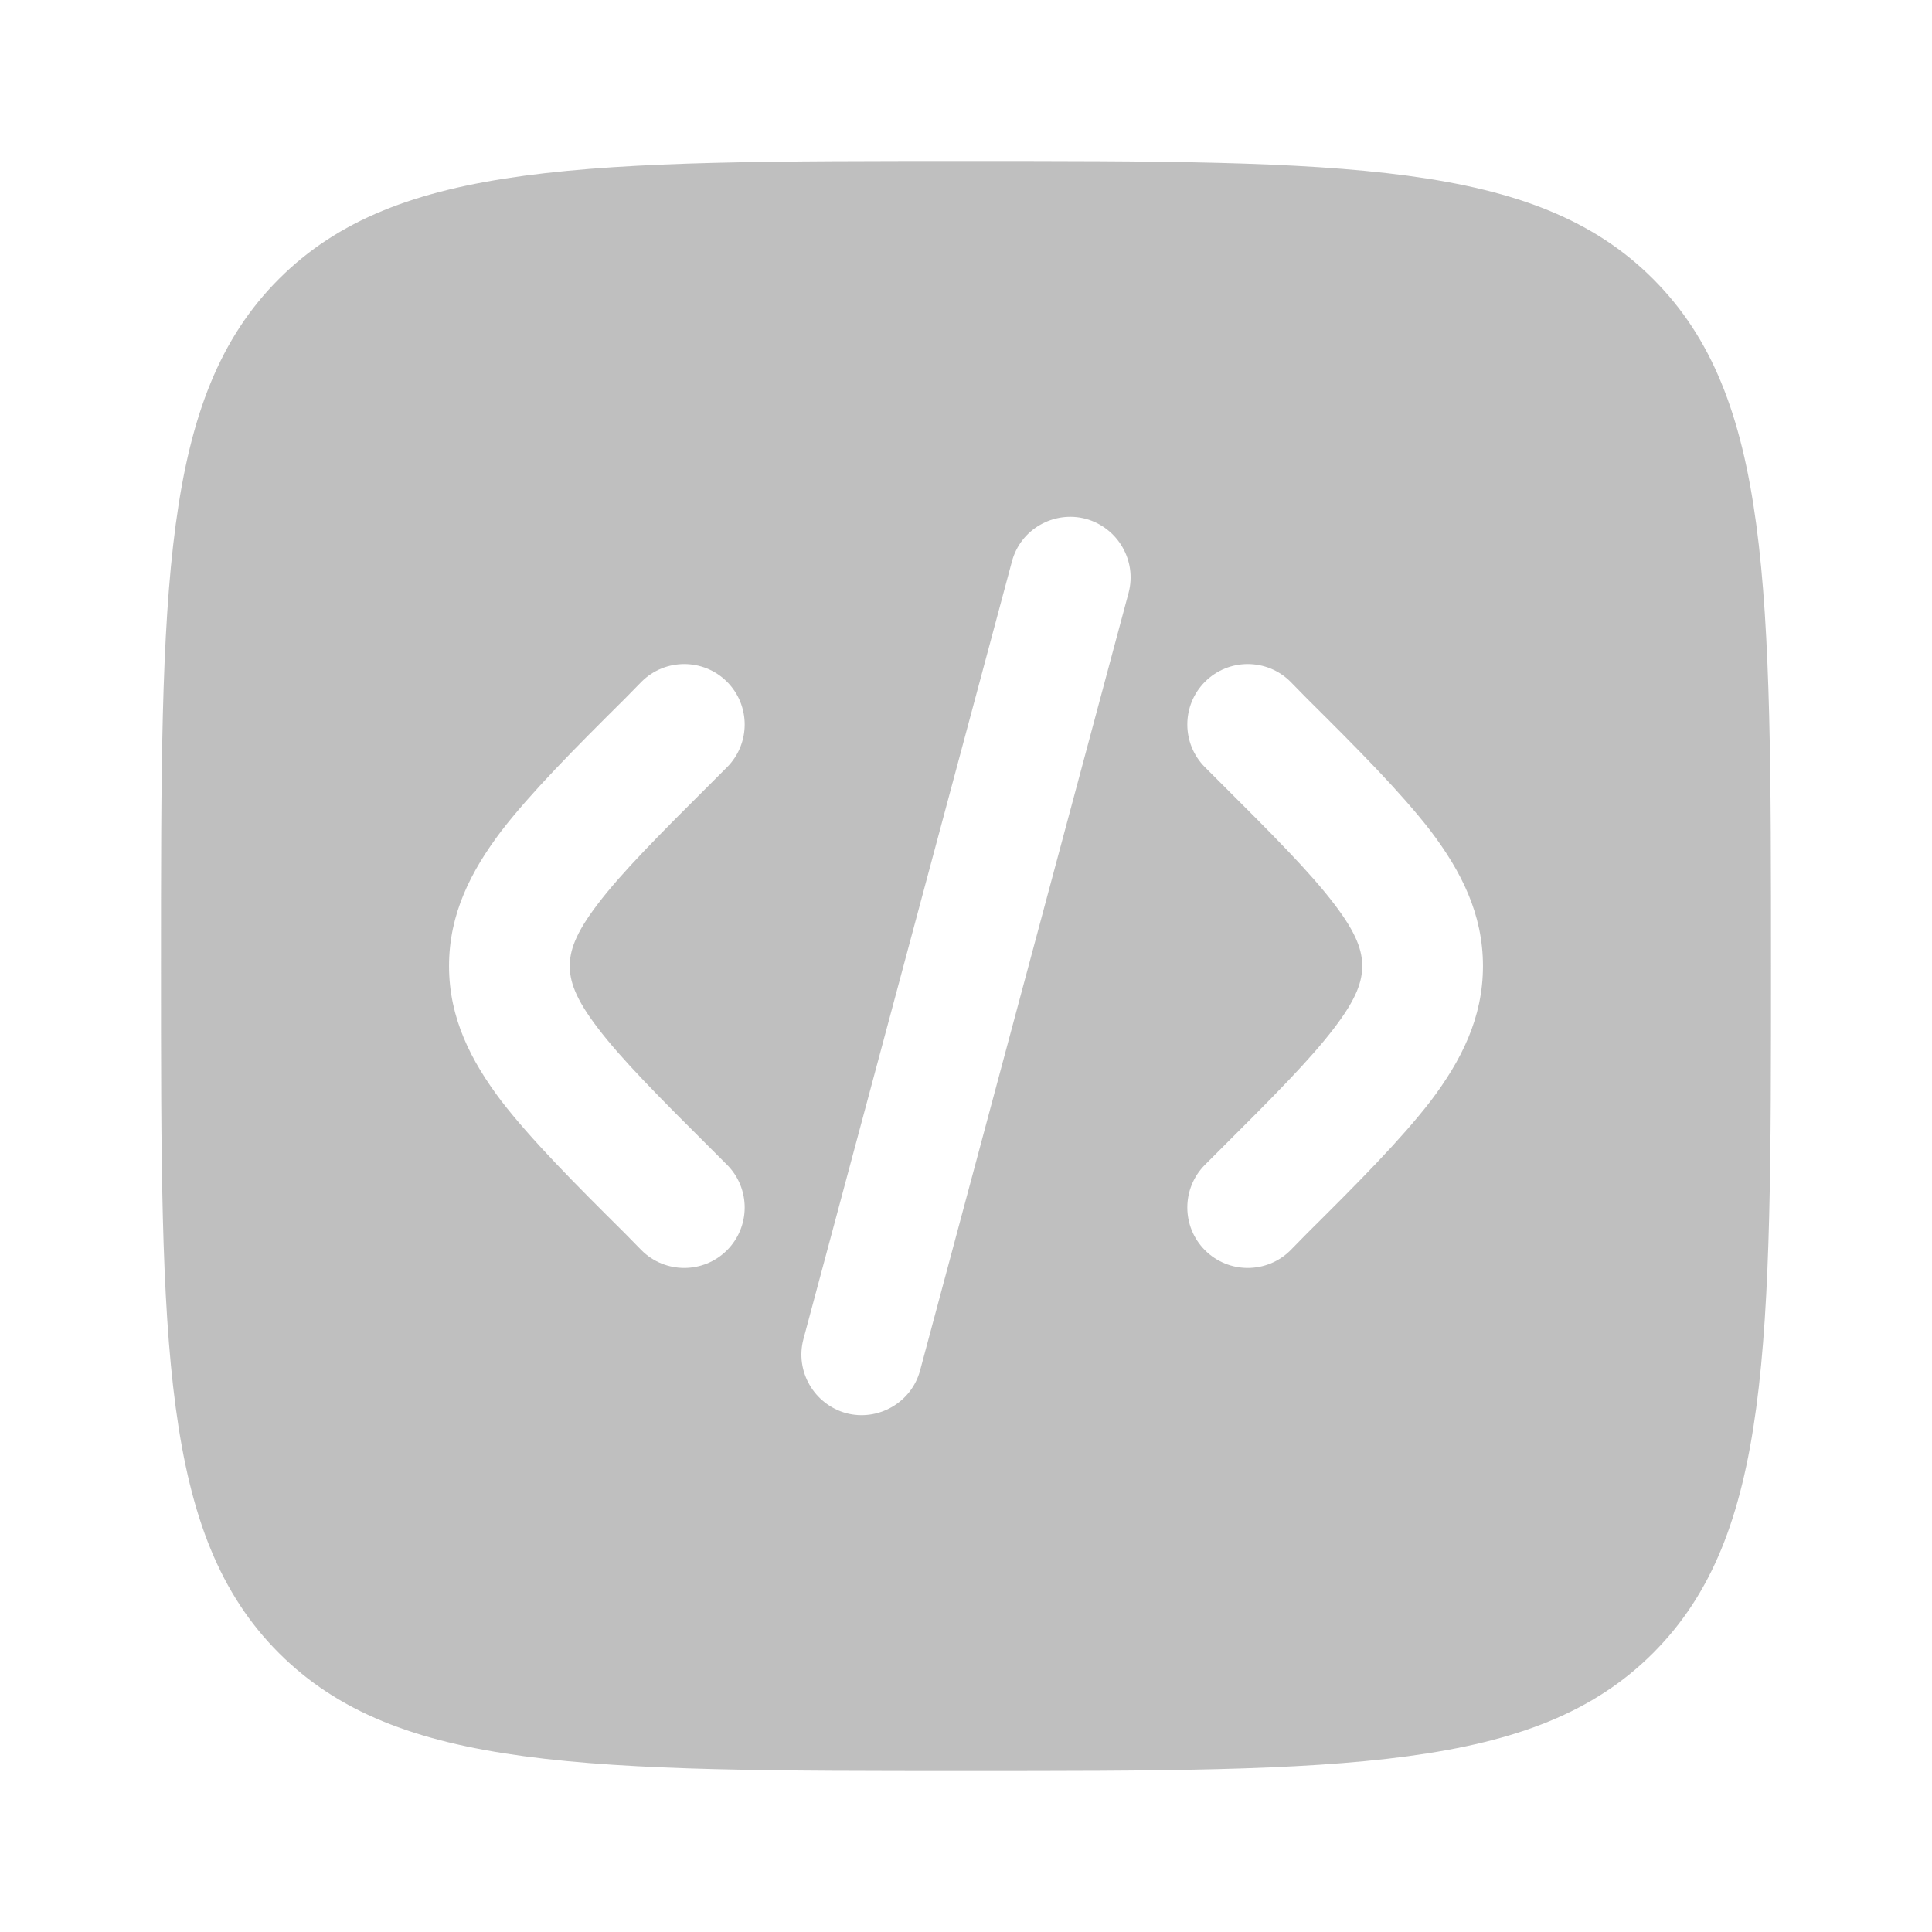 <?xml version="1.0" encoding="UTF-8"?>
<svg xmlns="http://www.w3.org/2000/svg" xmlns:xlink="http://www.w3.org/1999/xlink" width="24px" height="24px" viewBox="0 0 24 24" version="1.1">
<g id="surface1">
<path style=" stroke:none;fill-rule:evenodd;fill:rgb(74.902%,74.902%,74.902%);fill-opacity:1;" d="M 3.465 3.465 C 2 4.93 2 7.285 2 12 C 2 16.715 2 19.07 3.465 20.535 C 4.93 22 7.285 22 12 22 C 16.715 22 19.07 22 20.535 20.535 C 22 19.07 22 16.715 22 12 C 22 7.285 22 4.93 20.535 3.465 C 19.07 2 16.715 2 12 2 C 7.285 2 4.93 2 3.465 3.465 Z M 13.488 6.445 C 13.887 6.555 14.125 6.965 14.02 7.363 L 11.43 17.023 C 11.324 17.422 10.91 17.66 10.512 17.555 C 10.113 17.445 9.875 17.035 9.98 16.637 L 12.57 6.977 C 12.676 6.574 13.09 6.34 13.488 6.445 Z M 14.969 8.469 C 15.262 8.176 15.738 8.176 16.031 8.469 L 16.238 8.68 C 16.875 9.312 17.402 9.844 17.77 10.32 C 18.152 10.824 18.422 11.355 18.422 12 C 18.422 12.645 18.152 13.176 17.77 13.68 C 17.402 14.156 16.875 14.688 16.238 15.32 L 16.031 15.531 C 15.738 15.824 15.262 15.824 14.969 15.531 C 14.676 15.238 14.676 14.762 14.969 14.469 L 15.141 14.297 C 15.824 13.617 16.281 13.156 16.574 12.77 C 16.859 12.398 16.922 12.184 16.922 12 C 16.922 11.816 16.859 11.602 16.574 11.23 C 16.281 10.844 15.824 10.383 15.141 9.703 L 14.969 9.531 C 14.676 9.238 14.676 8.762 14.969 8.469 Z M 7.969 8.469 C 8.262 8.176 8.738 8.176 9.031 8.469 C 9.324 8.762 9.324 9.238 9.031 9.531 L 8.859 9.703 C 8.176 10.383 7.719 10.844 7.426 11.23 C 7.141 11.602 7.078 11.816 7.078 12 C 7.078 12.184 7.141 12.398 7.426 12.77 C 7.719 13.156 8.176 13.617 8.859 14.297 L 9.031 14.469 C 9.324 14.762 9.324 15.238 9.031 15.531 C 8.738 15.824 8.262 15.824 7.969 15.531 L 7.762 15.32 C 7.125 14.688 6.598 14.156 6.23 13.68 C 5.848 13.176 5.578 12.645 5.578 12 C 5.578 11.355 5.848 10.824 6.23 10.32 C 6.598 9.844 7.125 9.312 7.762 8.68 Z M 7.969 8.469 "/>
</g>
</svg>

